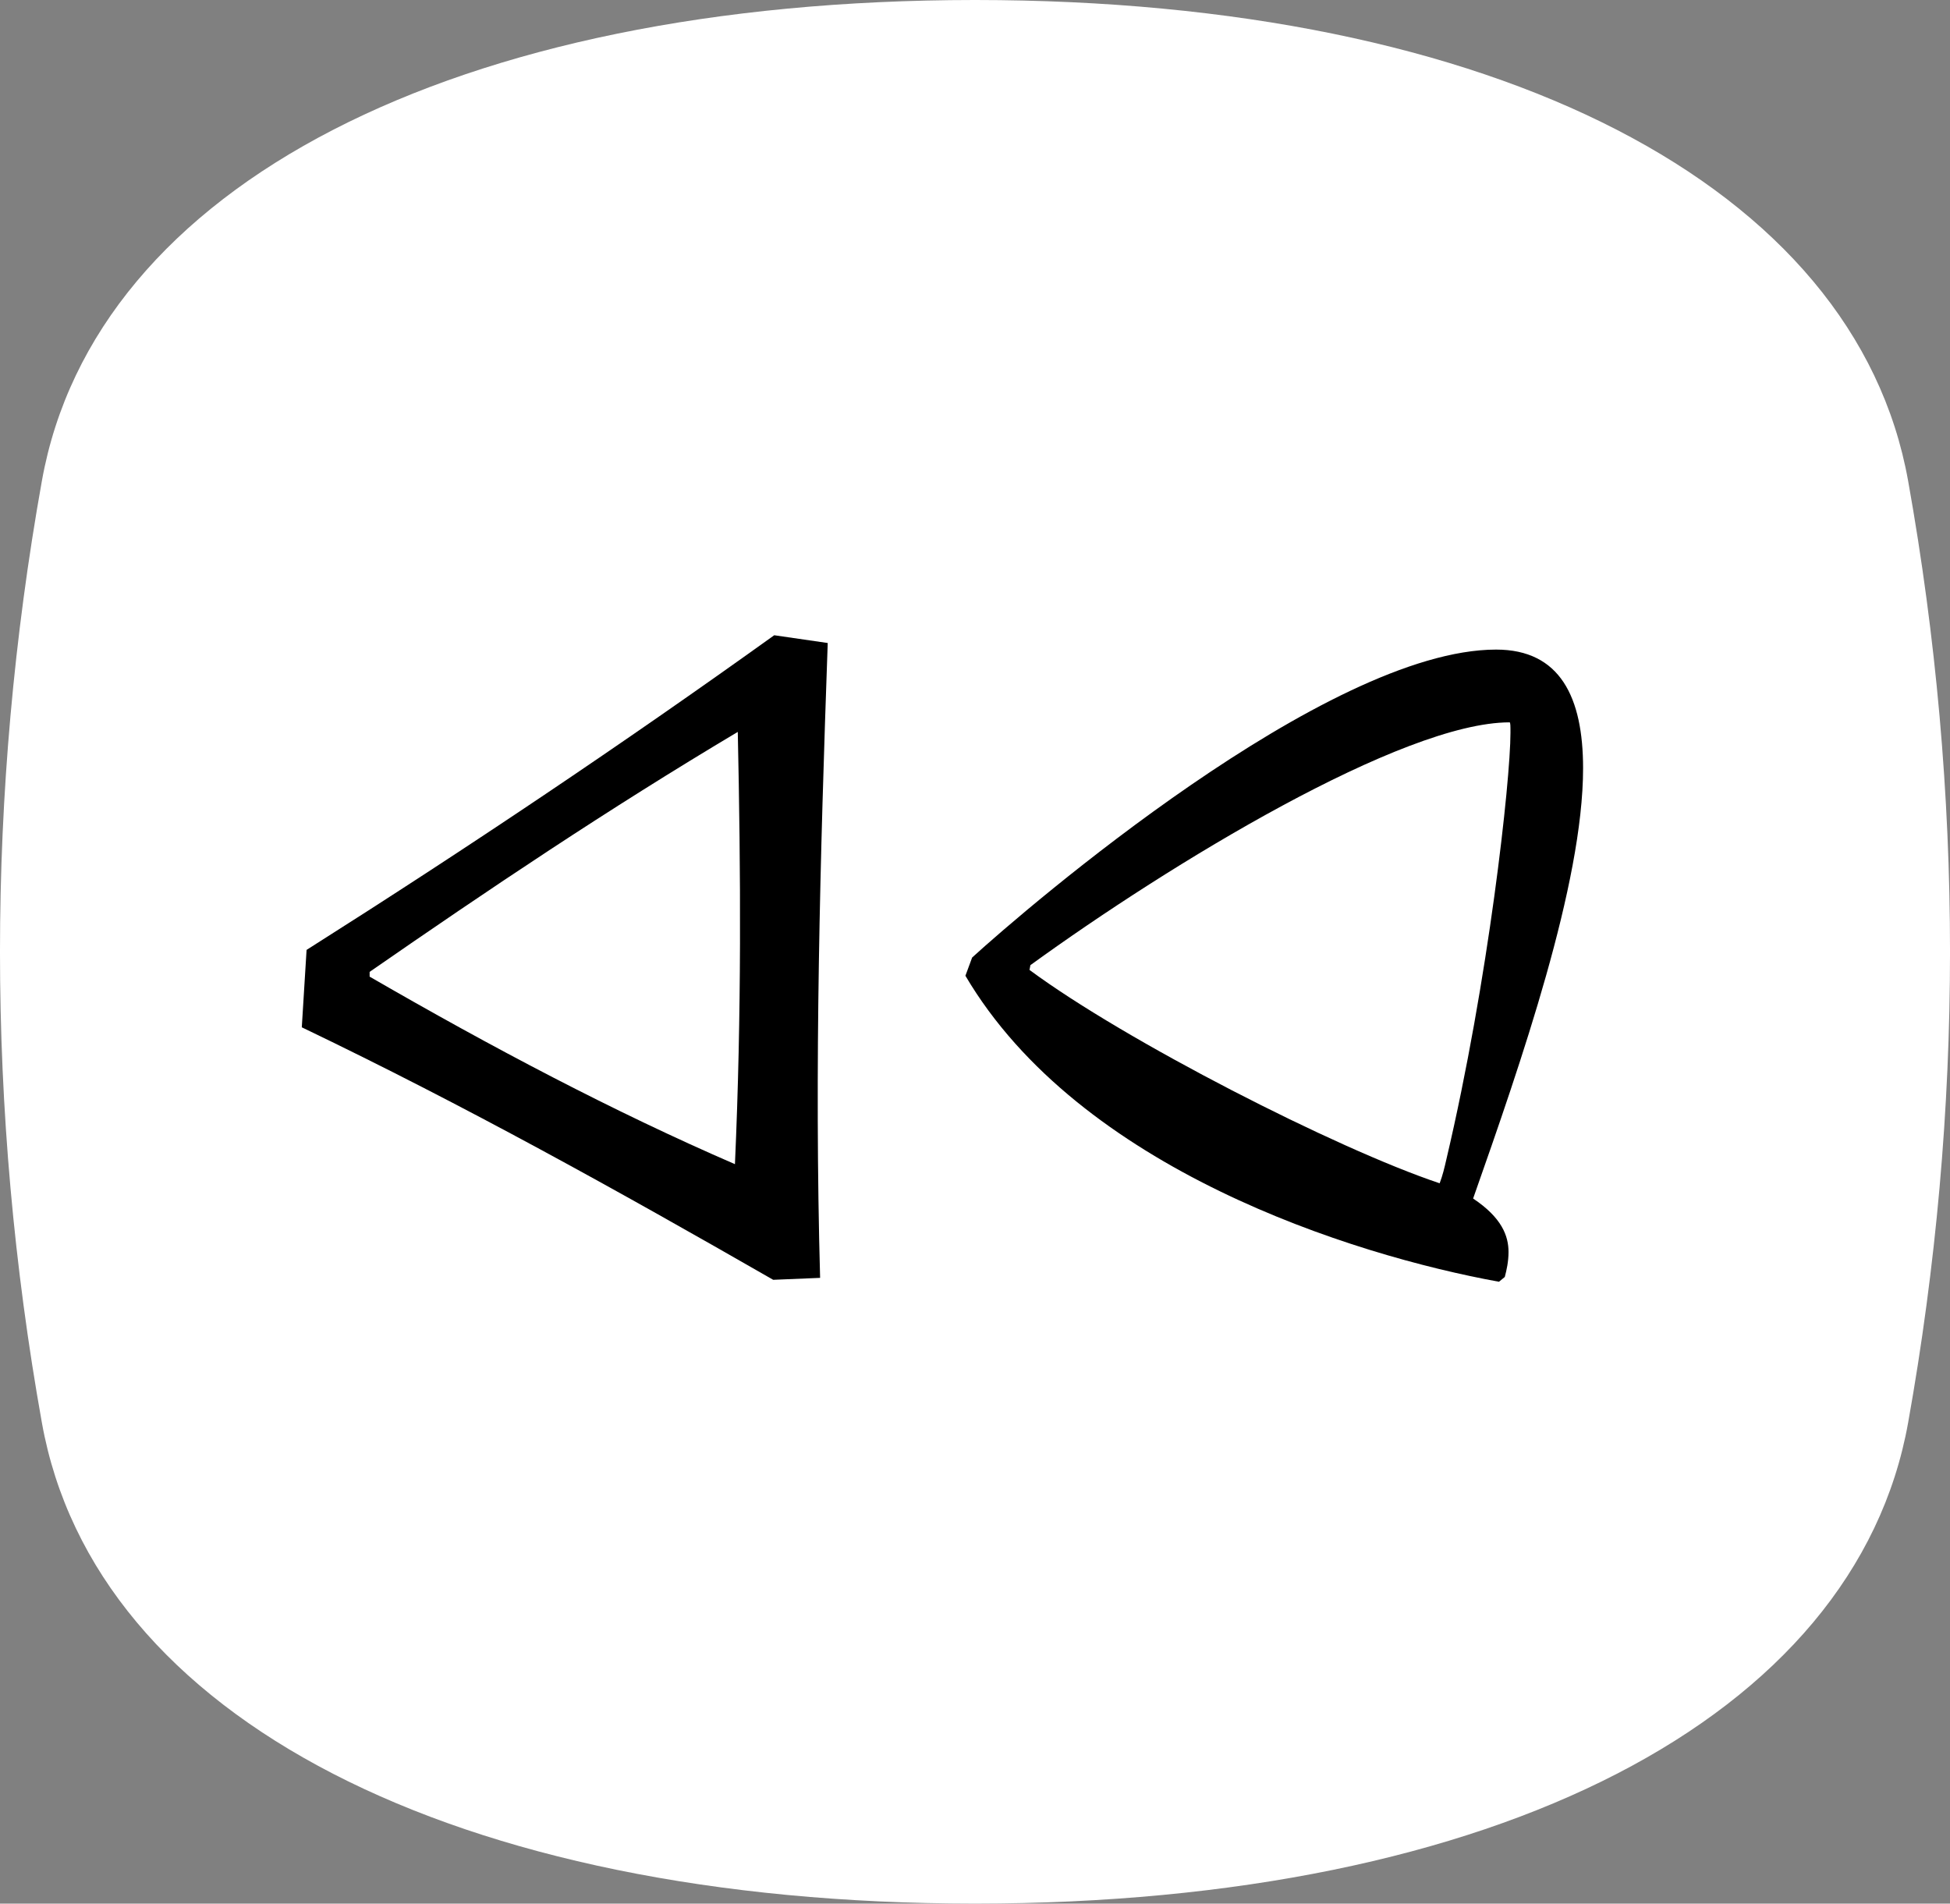 <?xml version="1.0" encoding="UTF-8"?><svg enable-background="new 0 0 203.925 199.072" height="199.072px" version="1.1" viewBox="0 0 203.925 199.072" width="203.925px" x="0px" xml:space="preserve" xmlns="http://www.w3.org/2000/svg" xmlns:xlink="http://www.w3.org/1999/xlink" y="0px">
<rect x="0" y="0" width="203.925" height="199.072" fill="#808080" stroke="none"/>
<defs>
<g>
<symbol id="glyph0-0" overflow="visible">
<path d="M 0 0 L 45.5 0 L 45.5 -64.797 L 0 -64.797 Z M 3.703 -61.203 L 41.797 -61.203 L 41.797 -3.594 L 3.703 -3.594 Z " style="stroke:none;"/>
</symbol>
<symbol id="glyph0-1" overflow="visible">
<path d="M 8.5 -25.406 C 25.594 -17.203 41.406 -8.406 57.797 1 L 62.703 0.797 C 62.094 -21.203 62.703 -43 63.5 -65.594 L 57.906 -66.406 C 42 -55 25.906 -44.203 9 -33.5 Z M 15.594 -31.203 C 28 -39.797 40.5 -48.203 54.094 -56.297 C 54.406 -41.703 54.5 -26.906 53.797 -11.094 C 41.094 -16.594 28.406 -23.297 15.594 -30.703 Z " style="stroke:none;"/>
</symbol>
<symbol id="glyph1-0" overflow="visible">
<path d="M 0 0 L 45.5 0 L 45.5 -64.797 L 0 -64.797 Z M 3.703 -61.203 L 41.797 -61.203 L 41.797 -3.594 L 3.703 -3.594 Z " style="stroke:none;"/>
</symbol>
<symbol id="glyph1-1" overflow="visible">
<path d="M 61 -64.906 C 43.297 -64.906 11.906 -37.906 6.203 -32.703 L 5.5 -30.797 C 17.406 -10.594 45.906 -1.594 61.297 1.203 L 61.906 0.703 C 62.094 0 62.297 -0.906 62.297 -1.906 C 62.297 -3.594 61.594 -5.5 58.594 -7.5 C 63.594 -21.703 70.094 -40.406 70.094 -52.5 C 70.094 -59.906 67.703 -64.906 61 -64.906 Z M 12.297 -31.906 C 26.906 -42.5 51.203 -57.297 62.406 -57.297 C 62.5 -57.297 62.5 -56.906 62.5 -56.203 C 62.5 -51.203 60.203 -30.297 55.797 -11.594 C 55.594 -10.703 55.406 -9.906 55.094 -9.094 C 44.297 -12.703 22.203 -24 12.203 -31.406 Z " style="stroke:none;"/>
</symbol>
</g>
<clipPath id="clip1">
  <path d="M 0 0 L 203.926 0 L 203.926 199.07 L 0 199.07 Z "/>
</clipPath>
</defs>
<g id="surface1">
<g clip-path="url(#clip1)" clip-rule="nonzero">
<path d="M 199.547 148.773 C 194.027 179.66 156.359 199.043 102.02 199.07 C 102 199.07 101.98 199.07 101.961 199.07 C 101.941 199.07 101.922 199.07 101.902 199.07 C 47.566 199.043 9.898 179.66 4.379 148.773 C -1.461 116.094 -1.461 82.977 4.379 50.297 C 9.898 19.414 47.566 0.027 101.902 0 C 101.922 0 101.941 0 101.961 0 C 101.98 0 102 0 102.02 0 C 156.359 0.027 194.027 19.414 199.547 50.297 C 205.387 82.977 205.387 116.094 199.547 148.773 " style=" stroke:none;fill-rule:nonzero;fill:rgb(100%,100%,100%);fill-opacity:1;"/>
</g>
<g style="fill:rgb(0%,0%,0%);fill-opacity:1;">
  <use x="23.061" xlink:href="#glyph0-1" y="132.837"/>
</g>
<g style="fill:rgb(0%,0%,0%);fill-opacity:1;">
  <use x="95.46" xlink:href="#glyph1-1" y="132.837"/>
</g>
</g>
</svg>